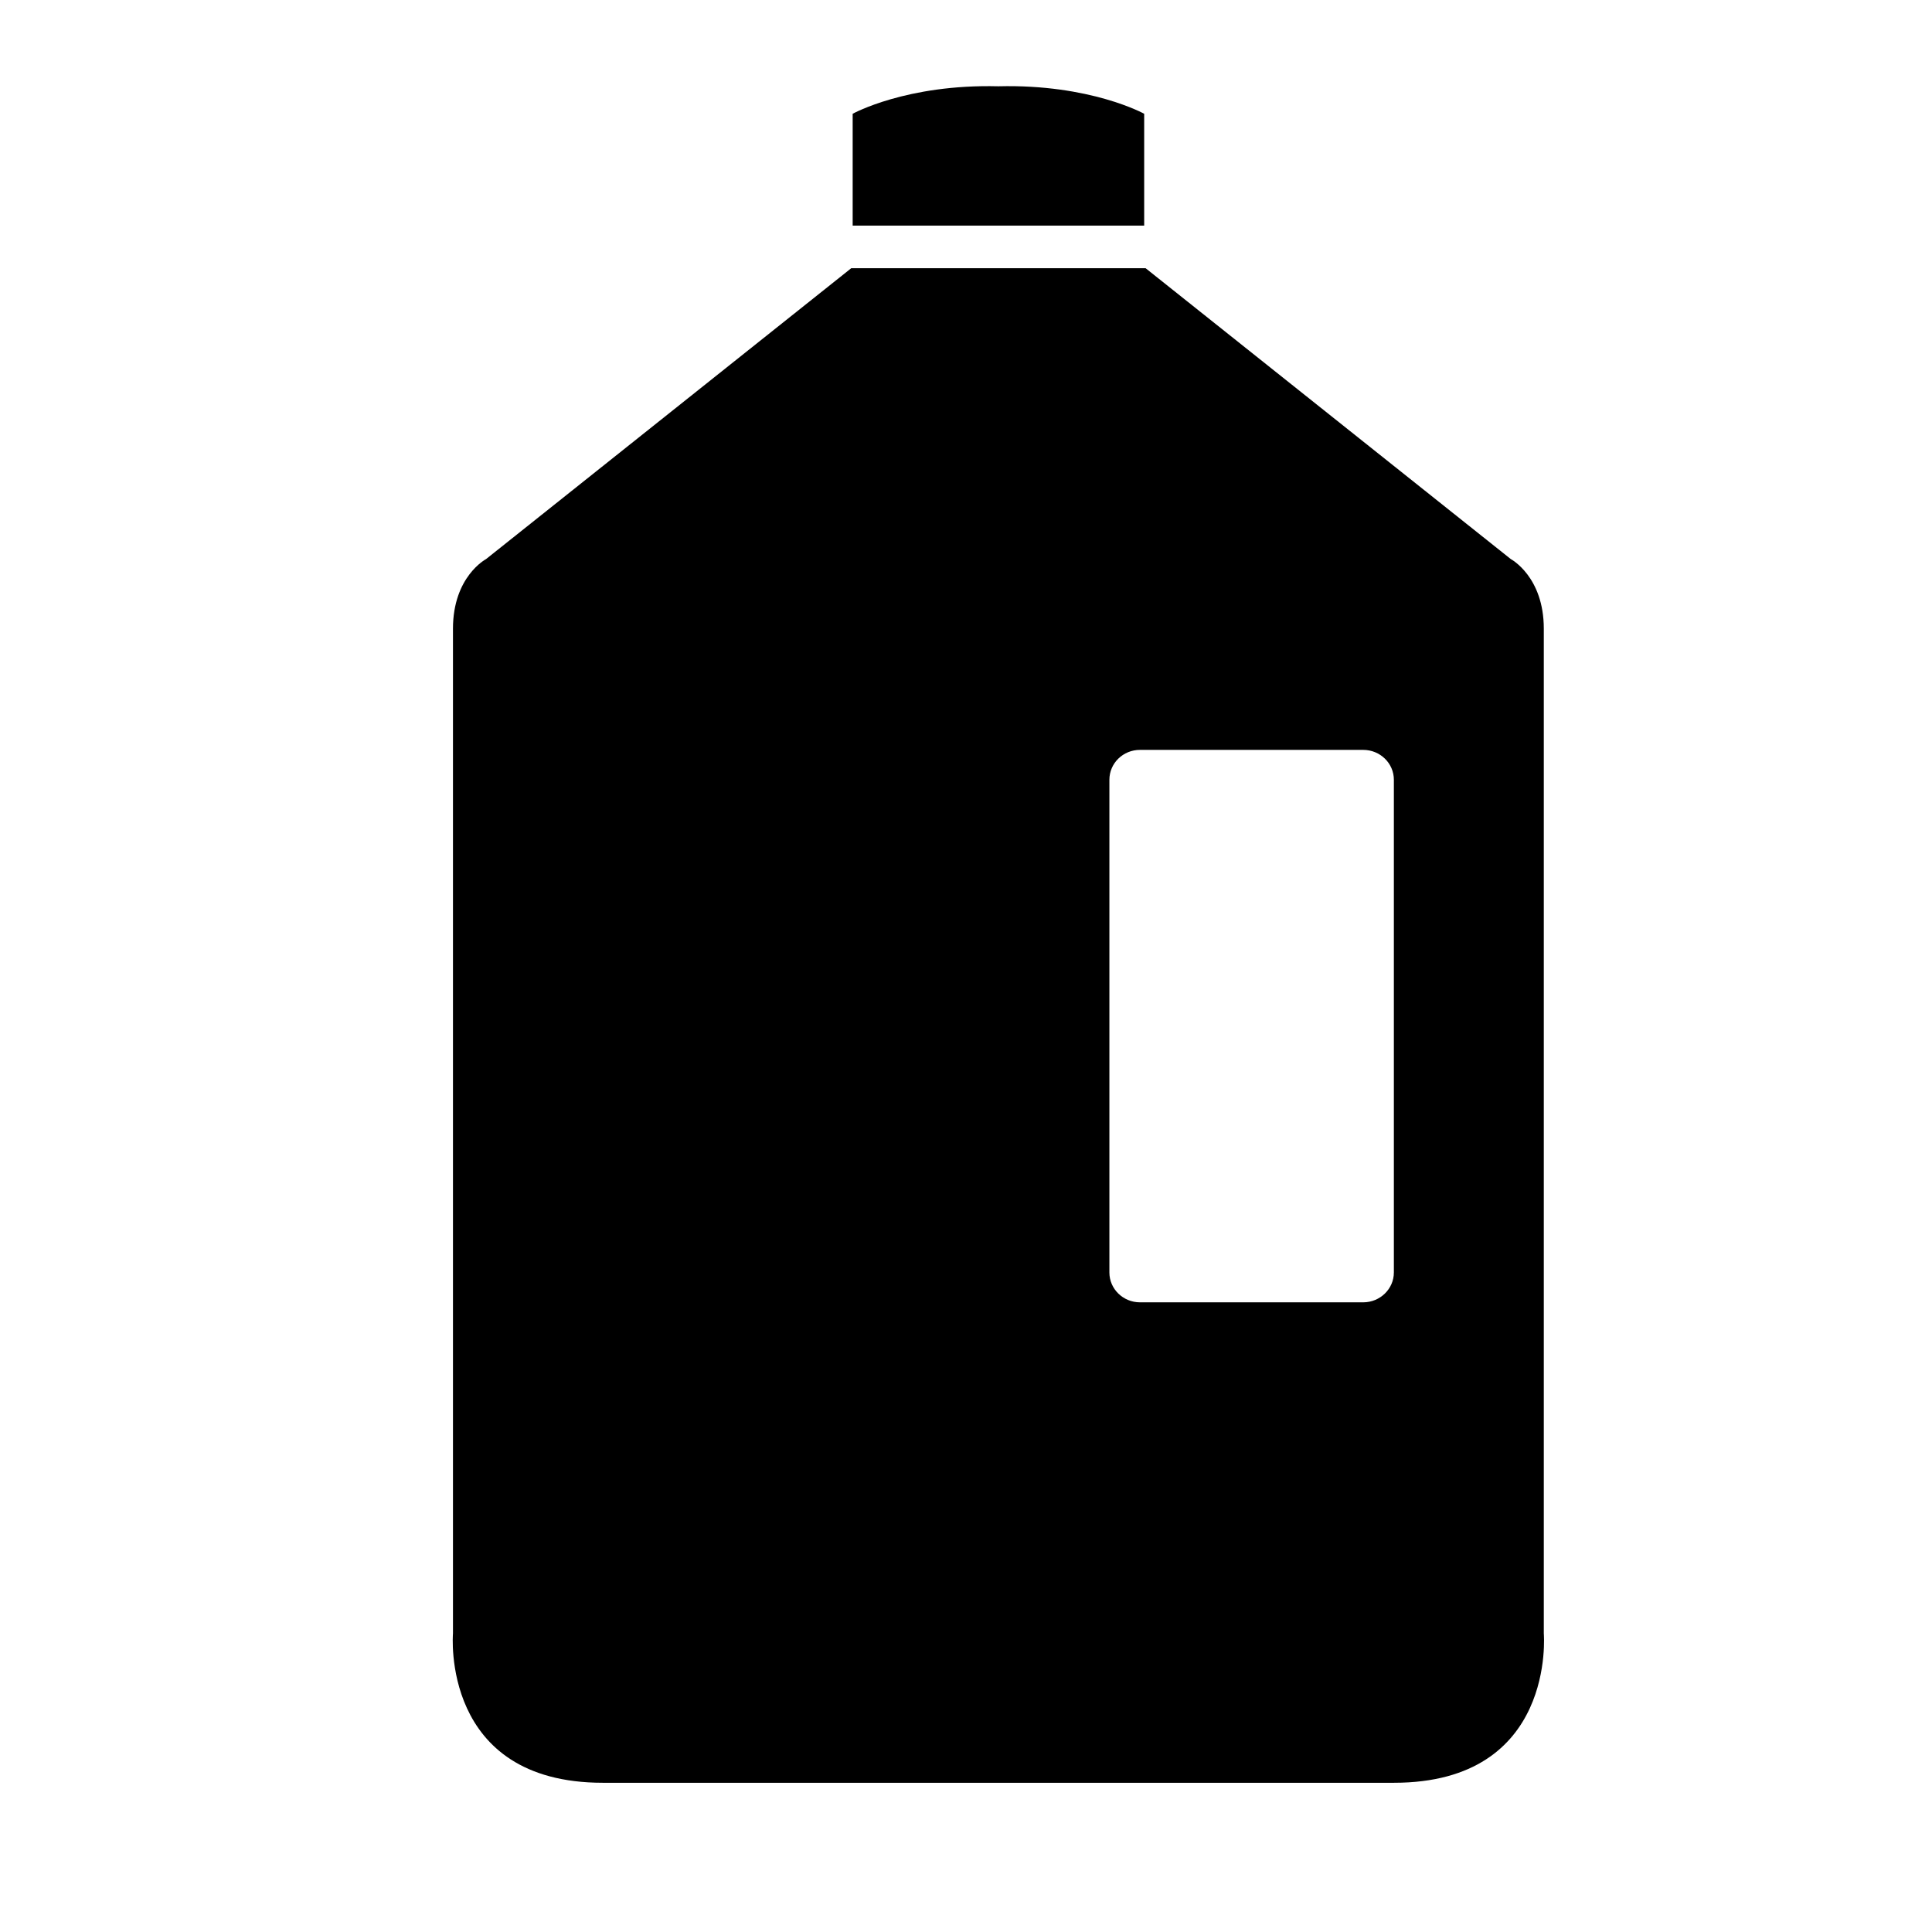 <?xml version="1.0" standalone="no"?><!DOCTYPE svg PUBLIC "-//W3C//DTD SVG 1.1//EN" "http://www.w3.org/Graphics/SVG/1.1/DTD/svg11.dtd"><svg t="1649228634939" class="icon" viewBox="0 0 1024 1024" version="1.1" xmlns="http://www.w3.org/2000/svg" p-id="7442" xmlns:xlink="http://www.w3.org/1999/xlink" width="100" height="100"><defs><style type="text/css">@font-face { font-family: feedback-iconfont; src: url("//at.alicdn.com/t/font_1031158_u69w8yhxdu.woff2?t=1630033759944") format("woff2"), url("//at.alicdn.com/t/font_1031158_u69w8yhxdu.woff?t=1630033759944") format("woff"), url("//at.alicdn.com/t/font_1031158_u69w8yhxdu.ttf?t=1630033759944") format("truetype"); }
</style></defs><path d="M606.44 60.308c0 0-28.452-15.805-77.275-14.576-48.825-1.229-77.233 14.576-77.233 14.576l0 59.272 154.507 0L606.439 60.308zM818.248 865.792c0 0 0-504.911 0-532.569 0-27.661-17.475-36.881-17.475-36.881L607.187 142.147 451.187 142.147l-193.587 154.194c0 0-17.519 9.22-17.519 36.881 0 27.659 0 532.569 0 532.569s-6.761 79.116 79.471 79.116l132.379 0c78.55 0 154.507 0 154.507 0l132.379 0C825.009 944.909 818.248 865.792 818.248 865.792zM738.775 674.454c0 8.692-7.287 15.805-16.246 15.805L604.202 690.259c-8.956 0-16.202-7.113-16.202-15.805L588.001 413.304c0-8.78 7.245-15.849 16.202-15.849l118.329 0c8.958 0 16.246 7.069 16.246 15.849L738.777 674.454z" p-id="7443"></path></svg>